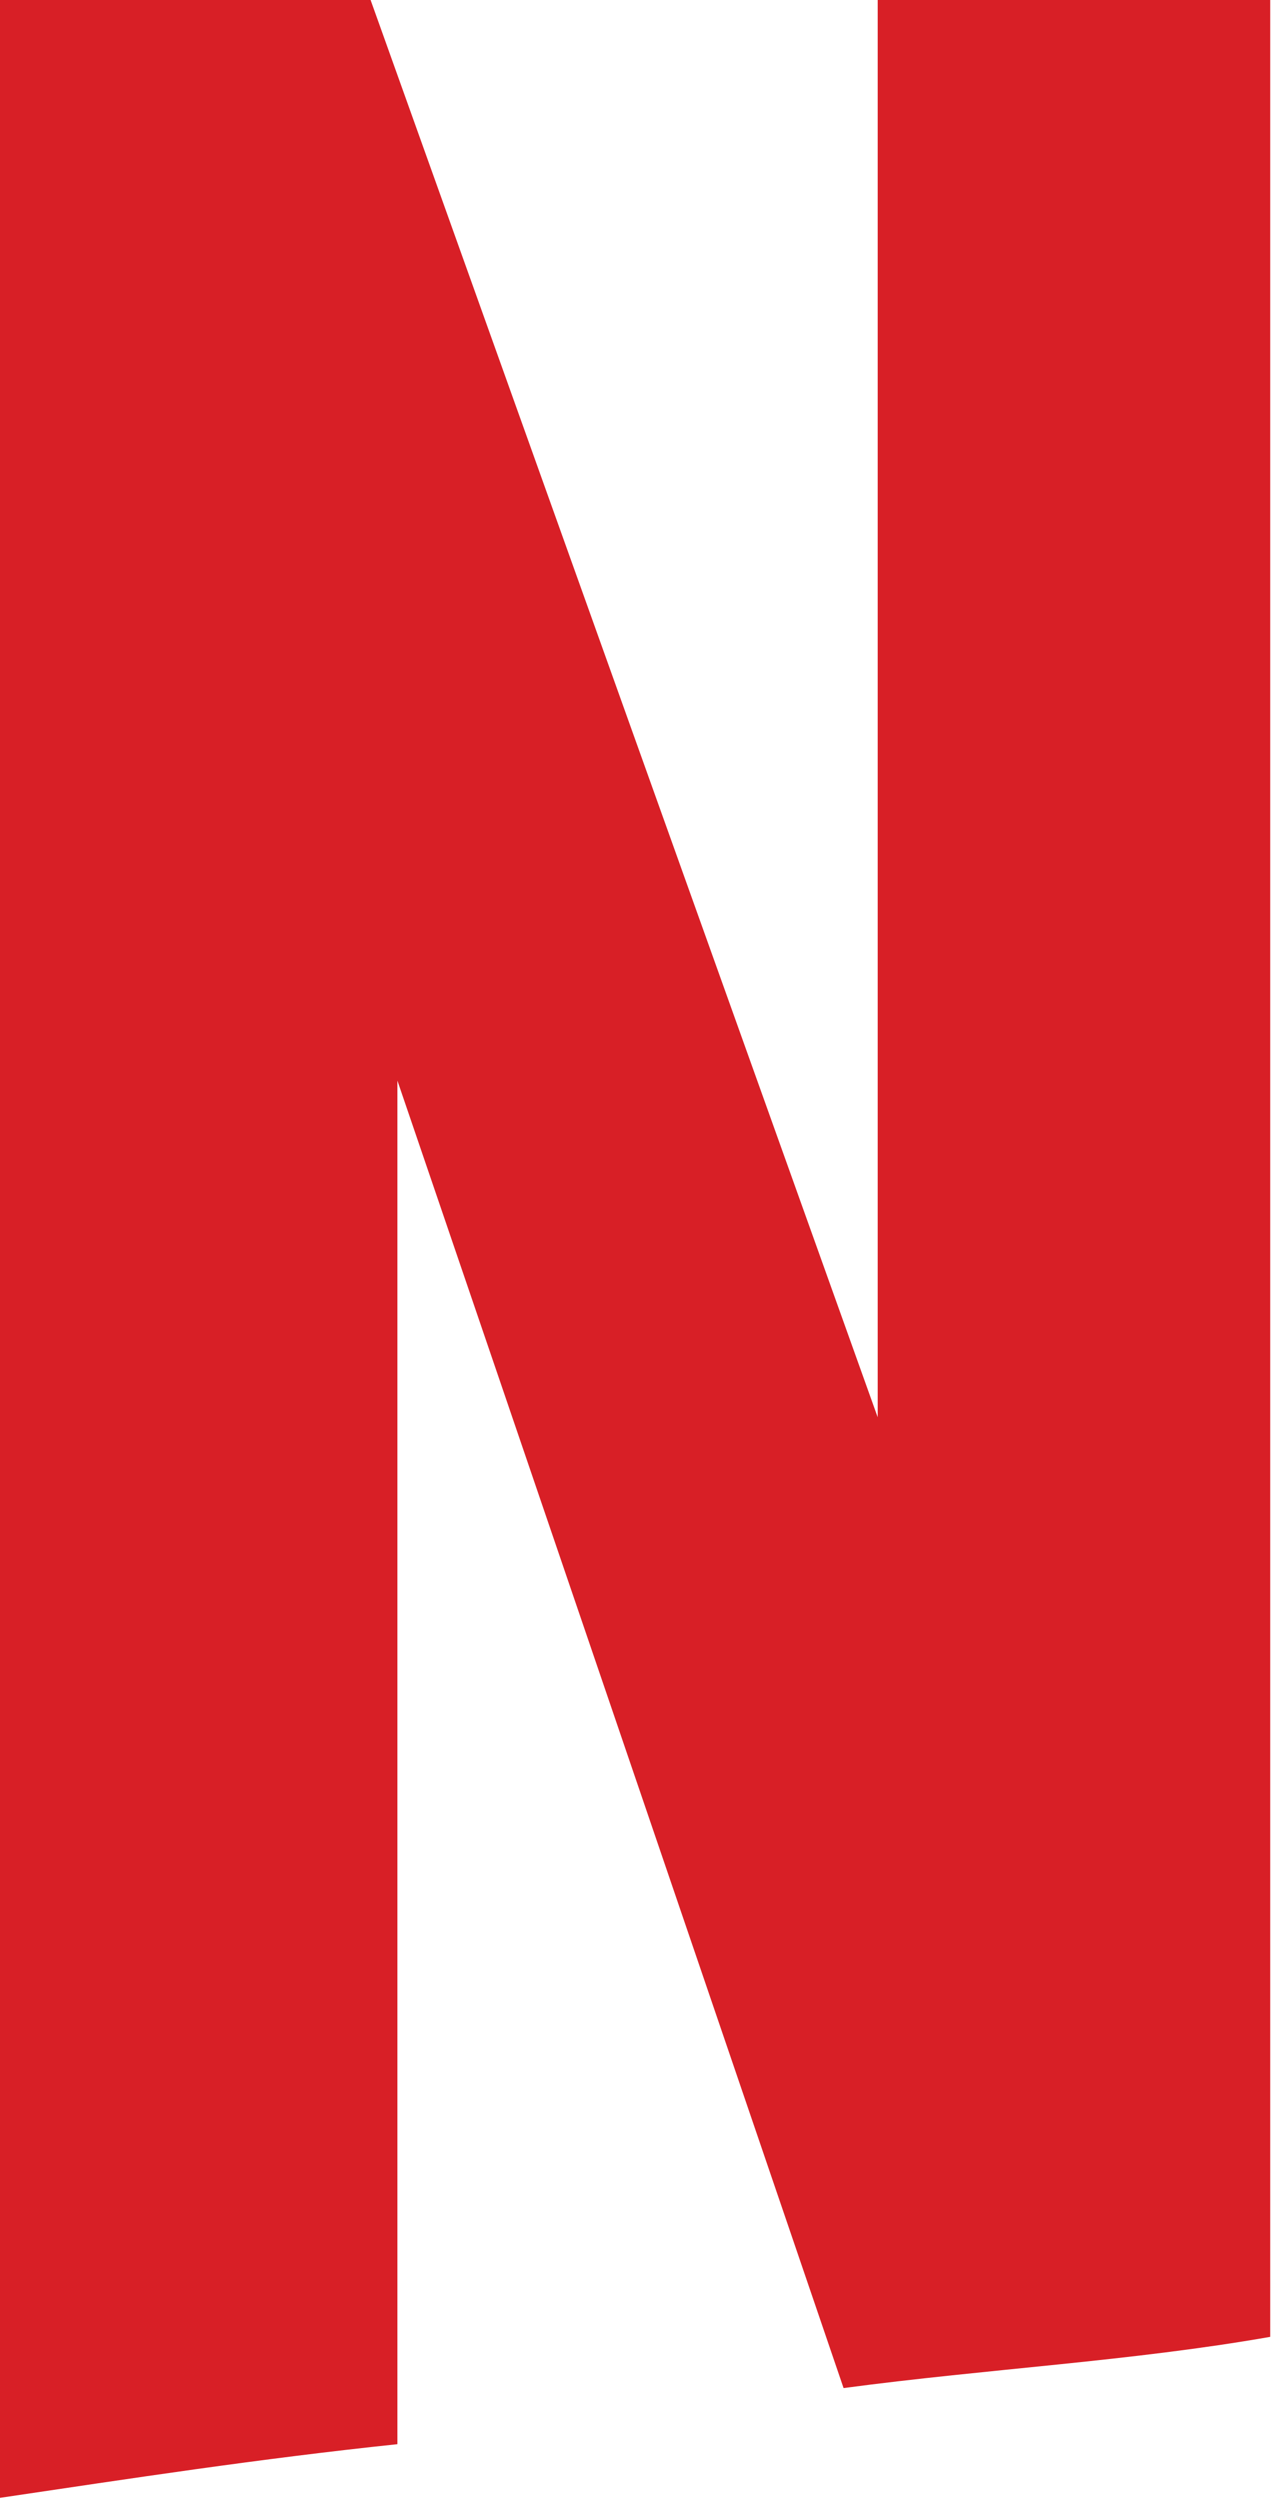 <svg width="141" height="277" xmlns="http://www.w3.org/2000/svg">

 <g>
  <title>Layer 1</title>
  <path id="svg_1" fill="#d81f26" d="m140.803,258.904c-15.404,2.705 -31.079,3.516 -47.294,5.676l-49.458,-144.856l0,151.073c-15.404,1.621 -29.457,3.783 -44.051,5.945l0,-276.742l41.08,0l56.212,157.021l0,-157.021l43.511,0l0,258.904z"/>
 </g>
</svg>